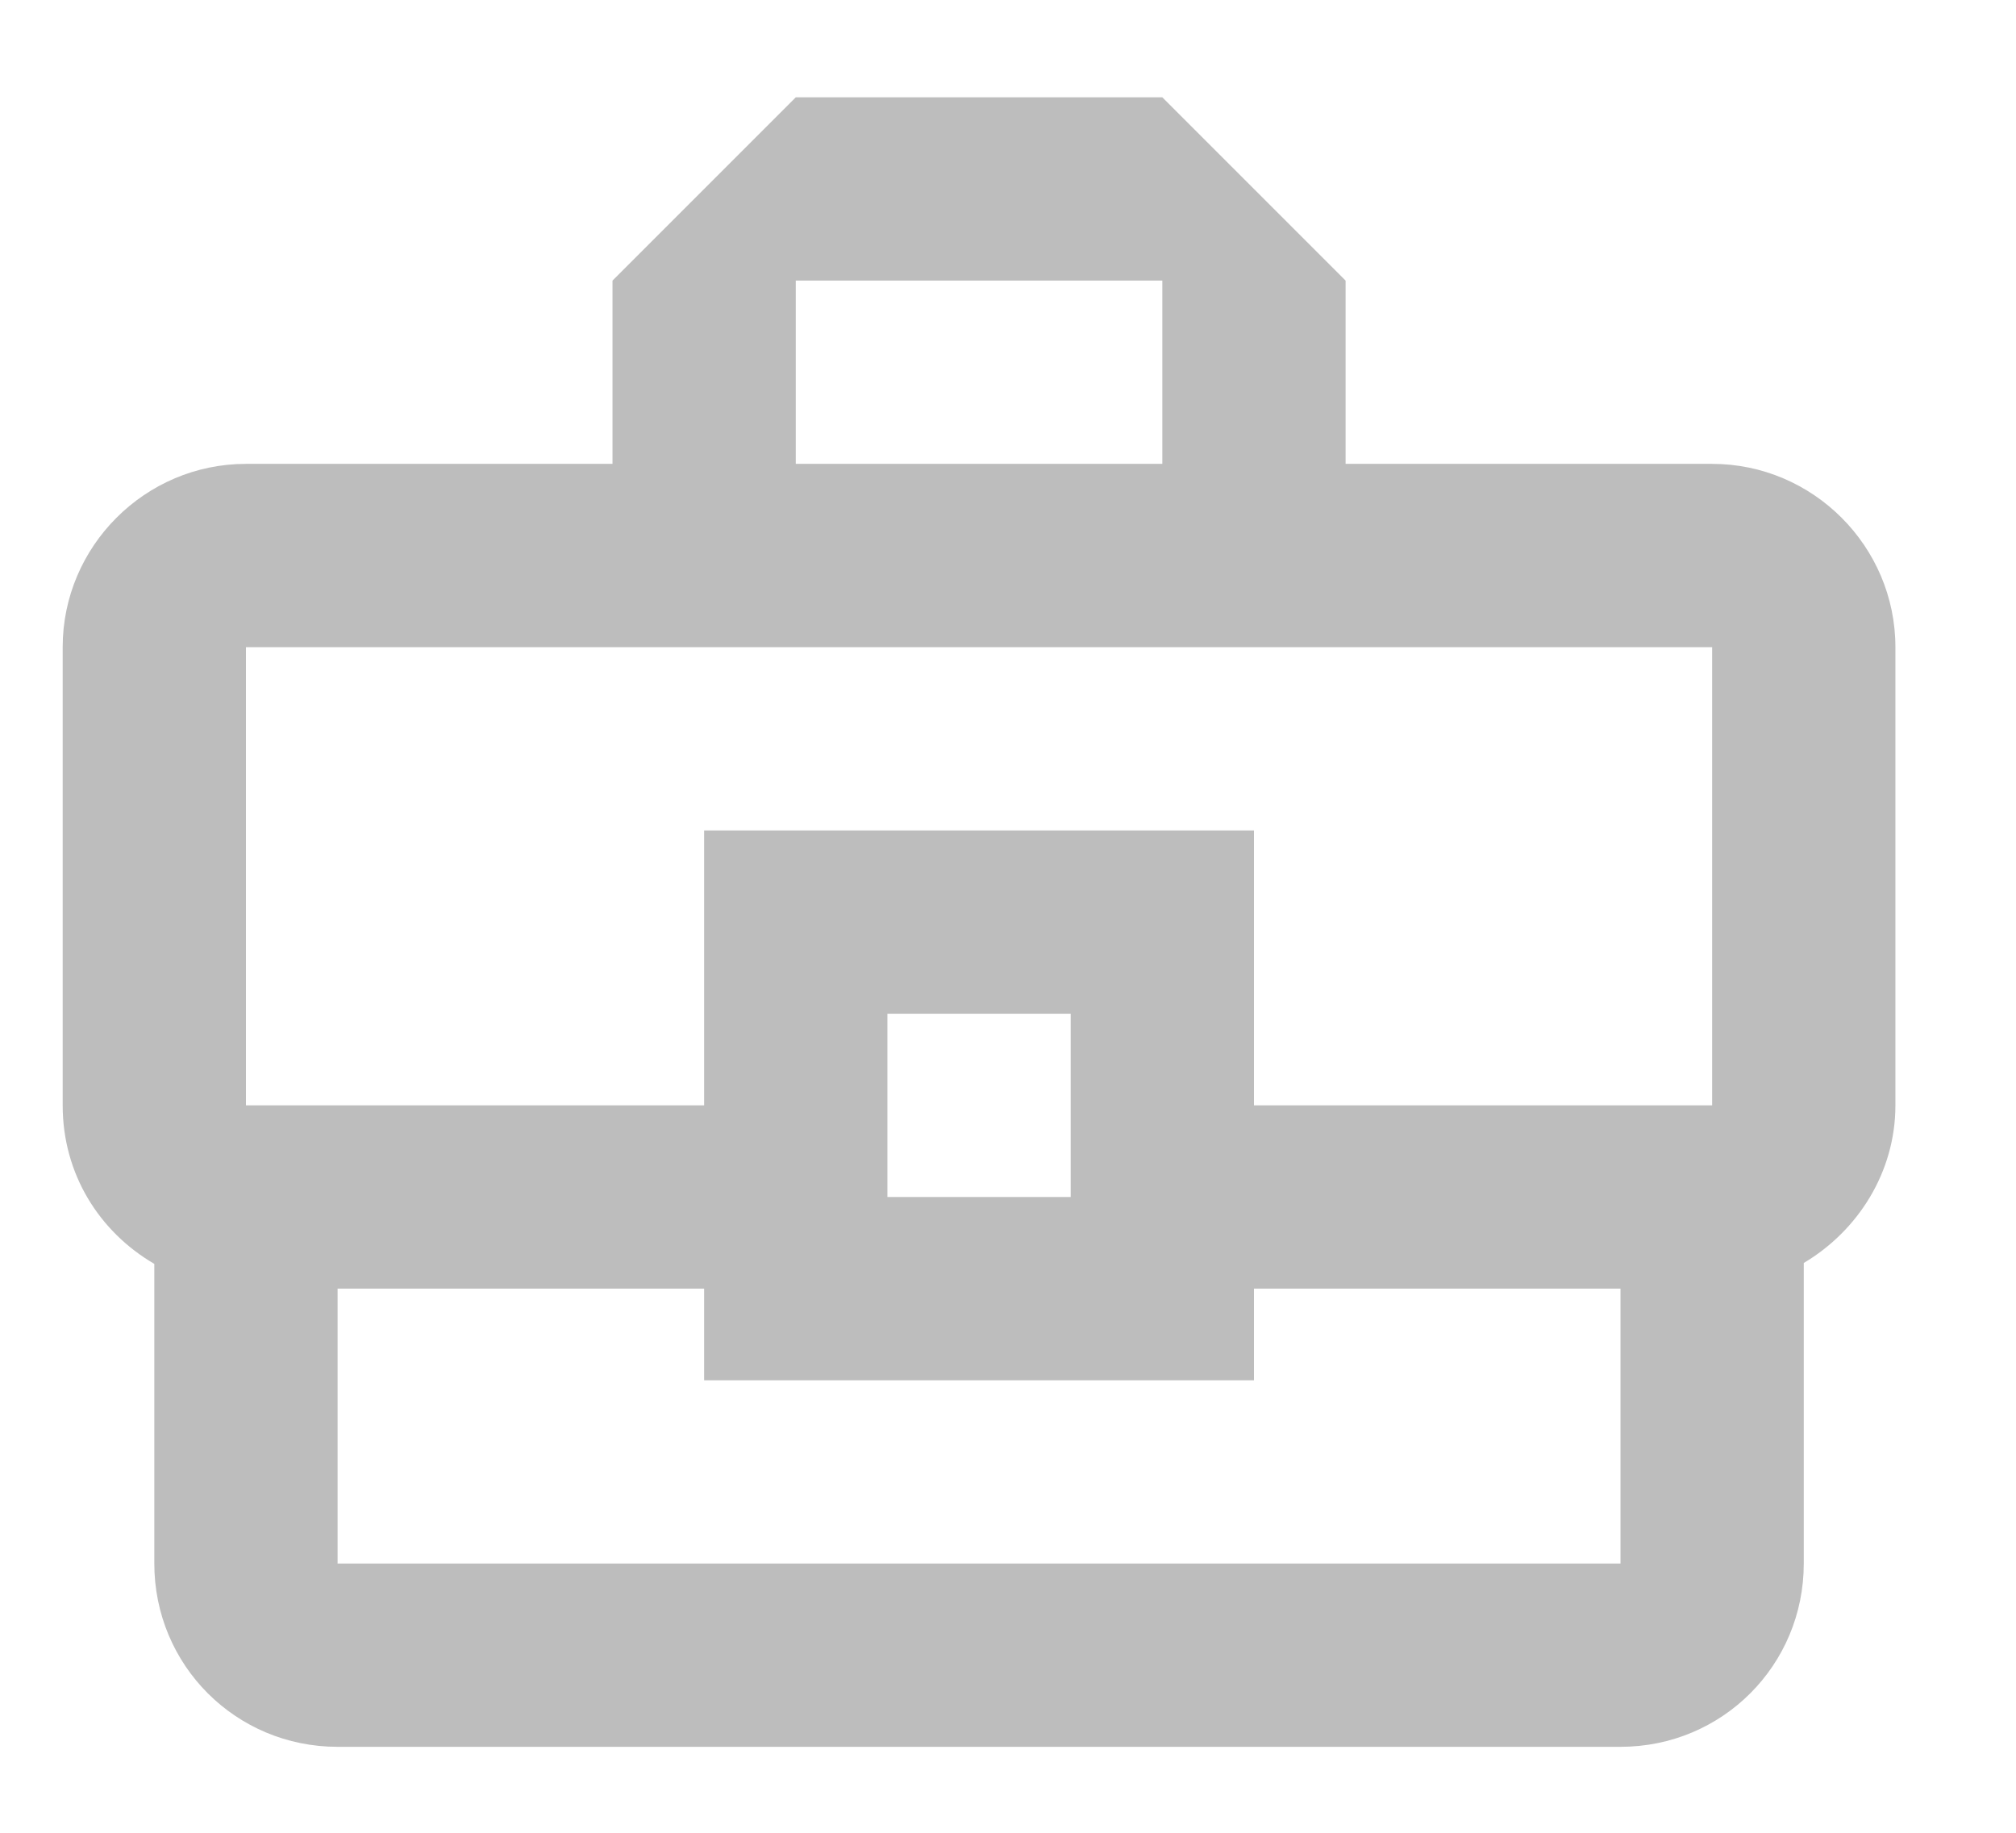 <svg width="11" height="10" viewBox="0 0 11 10" fill="none" xmlns="http://www.w3.org/2000/svg">
<path d="M9.342 2.531H7.342V1.531L6.342 0.531H4.342L3.342 1.531V2.531H1.342C0.792 2.531 0.342 2.981 0.342 3.531V6.031C0.342 6.406 0.542 6.721 0.842 6.896V8.531C0.842 9.086 1.287 9.531 1.842 9.531H8.842C9.397 9.531 9.842 9.086 9.842 8.531V6.891C10.137 6.716 10.342 6.396 10.342 6.031V3.531C10.342 2.981 9.892 2.531 9.342 2.531ZM4.342 1.531H6.342V2.531H4.342V1.531ZM1.342 3.531H9.342V6.031H6.842V4.531H3.842V6.031H1.342V3.531ZM5.842 6.531H4.842V5.531H5.842V6.531ZM8.842 8.531H1.842V7.031H3.842V7.531H6.842V7.031H8.842V8.531Z" fill="#BDBDBD"/>
</svg>
